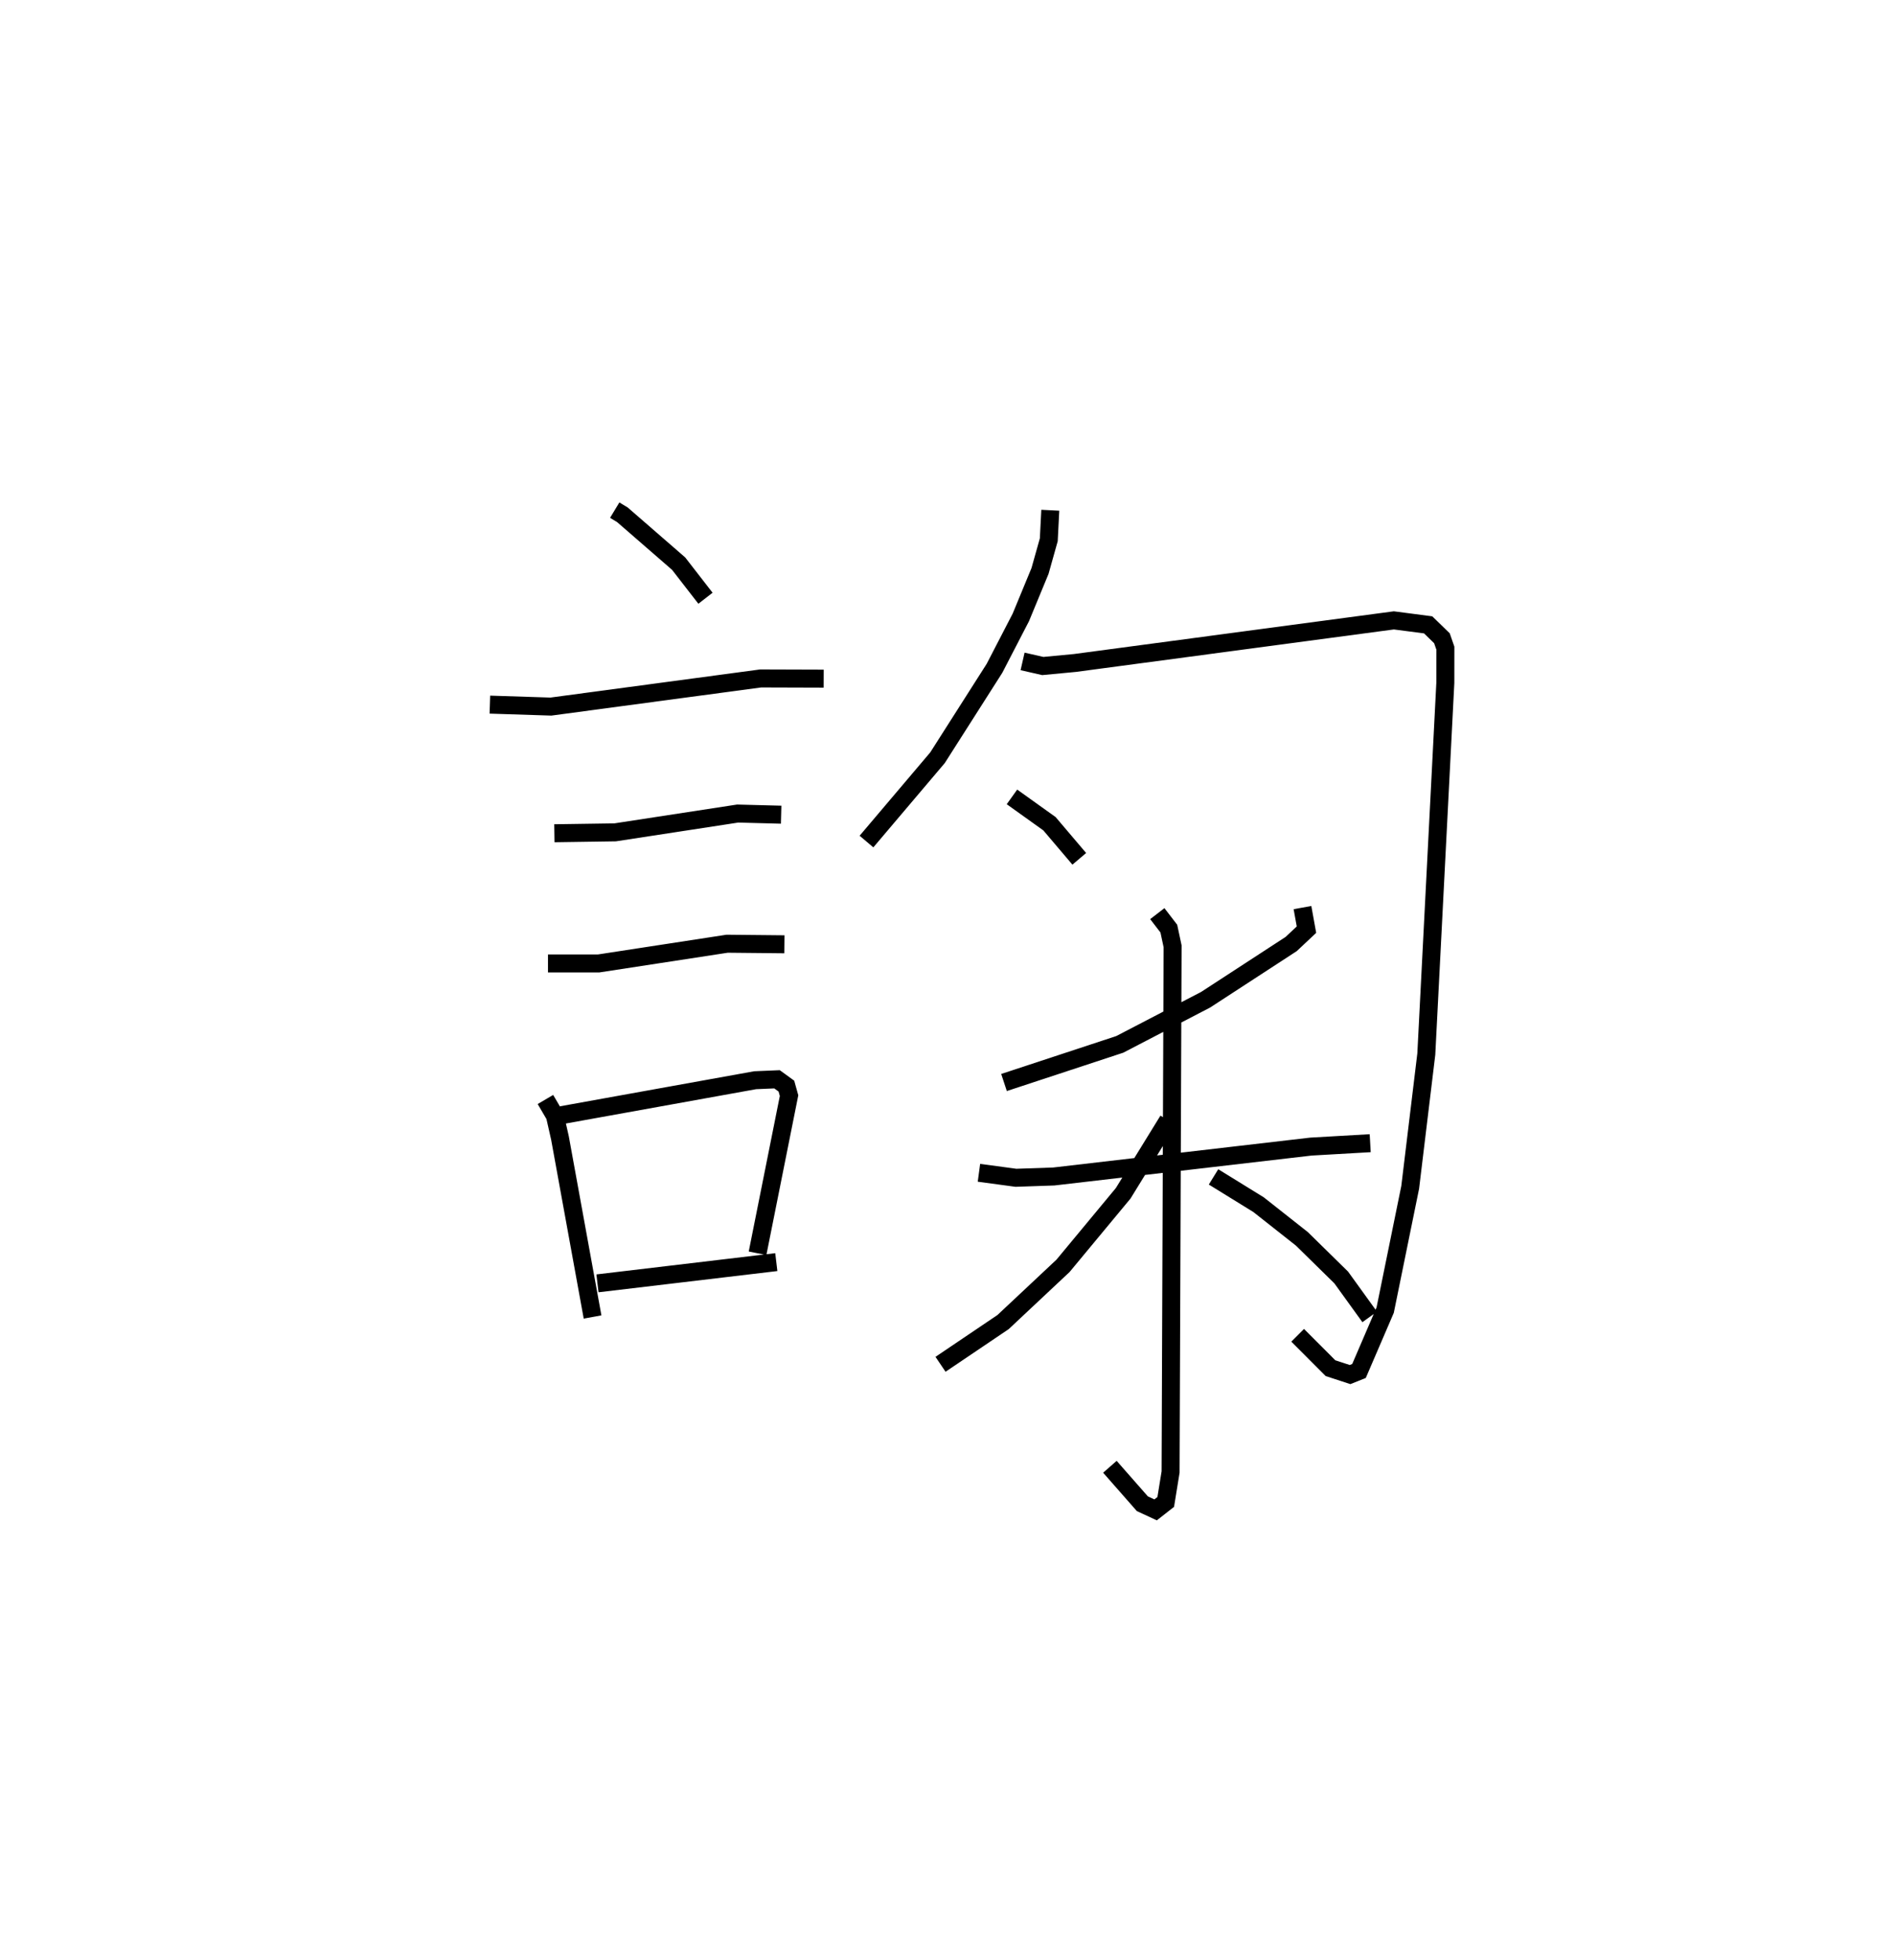<?xml version="1.0" encoding="utf-8" ?>
<svg baseProfile="full" height="108.942" version="1.1" width="105.379" xmlns="http://www.w3.org/2000/svg" xmlns:ev="http://www.w3.org/2001/xml-events" xmlns:xlink="http://www.w3.org/1999/xlink"><defs /><rect fill="white" height="108.942" width="105.379" x="0" y="0" /><path d="M25,25 m0.0,0.0 m9.184,3.36 l0.428,0.259 3.127,2.716 l1.492,1.923 m-11.989,5.914 l3.393,0.109 11.663,-1.564 l3.506,0.011 m-14.975,8.595 l3.378,-0.05 6.812,-1.045 l2.42,0.063 m-12.966,8.27 l2.816,-0 7.147,-1.097 l3.183,0.032 m-13.288,8.628 l0.528,0.901 0.281,1.241 l1.812,9.949 m-1.719,-11.221 l10.759,-1.941 1.217,-0.052 l0.522,0.379 0.148,0.53 l-1.752,8.763 m-8.902,1.672 l9.945,-1.18 m15.236,-41.799 l-0.084,1.642 -0.487,1.733 l-1.067,2.582 -1.466,2.832 l-3.168,4.97 -3.95,4.66 m8.681,-10.015 l1.124,0.256 1.787,-0.169 l17.735,-2.368 1.908,0.249 l0.766,0.745 0.191,0.551 l-0.002,1.923 -1.058,20.642 l-0.896,7.409 -1.391,6.825 l-1.456,3.384 -0.497,0.199 l-1.088,-0.355 -1.826,-1.828 m-15.887,-29.931 l2.087,1.493 1.656,1.95 m12.412,2.711 l0.222,1.226 -0.85,0.799 l-4.757,3.097 -4.777,2.483 l-6.435,2.119 m-1.394,5.019 l2.056,0.278 2.105,-0.072 l14.297,-1.662 3.299,-0.189 m-11.839,-12.762 l0.641,0.833 0.21,0.983 l-0.112,29.225 -0.27,1.665 l-0.563,0.441 -0.738,-0.343 l-1.804,-2.053 m3.237,-19.26 l-2.498,4.056 -3.346,4.033 l-3.332,3.125 -3.48,2.349 m15.182,-10.419 l2.504,1.545 2.41,1.901 l2.186,2.146 1.584,2.193 " fill="none" stroke="black" stroke-width="1" /></svg>